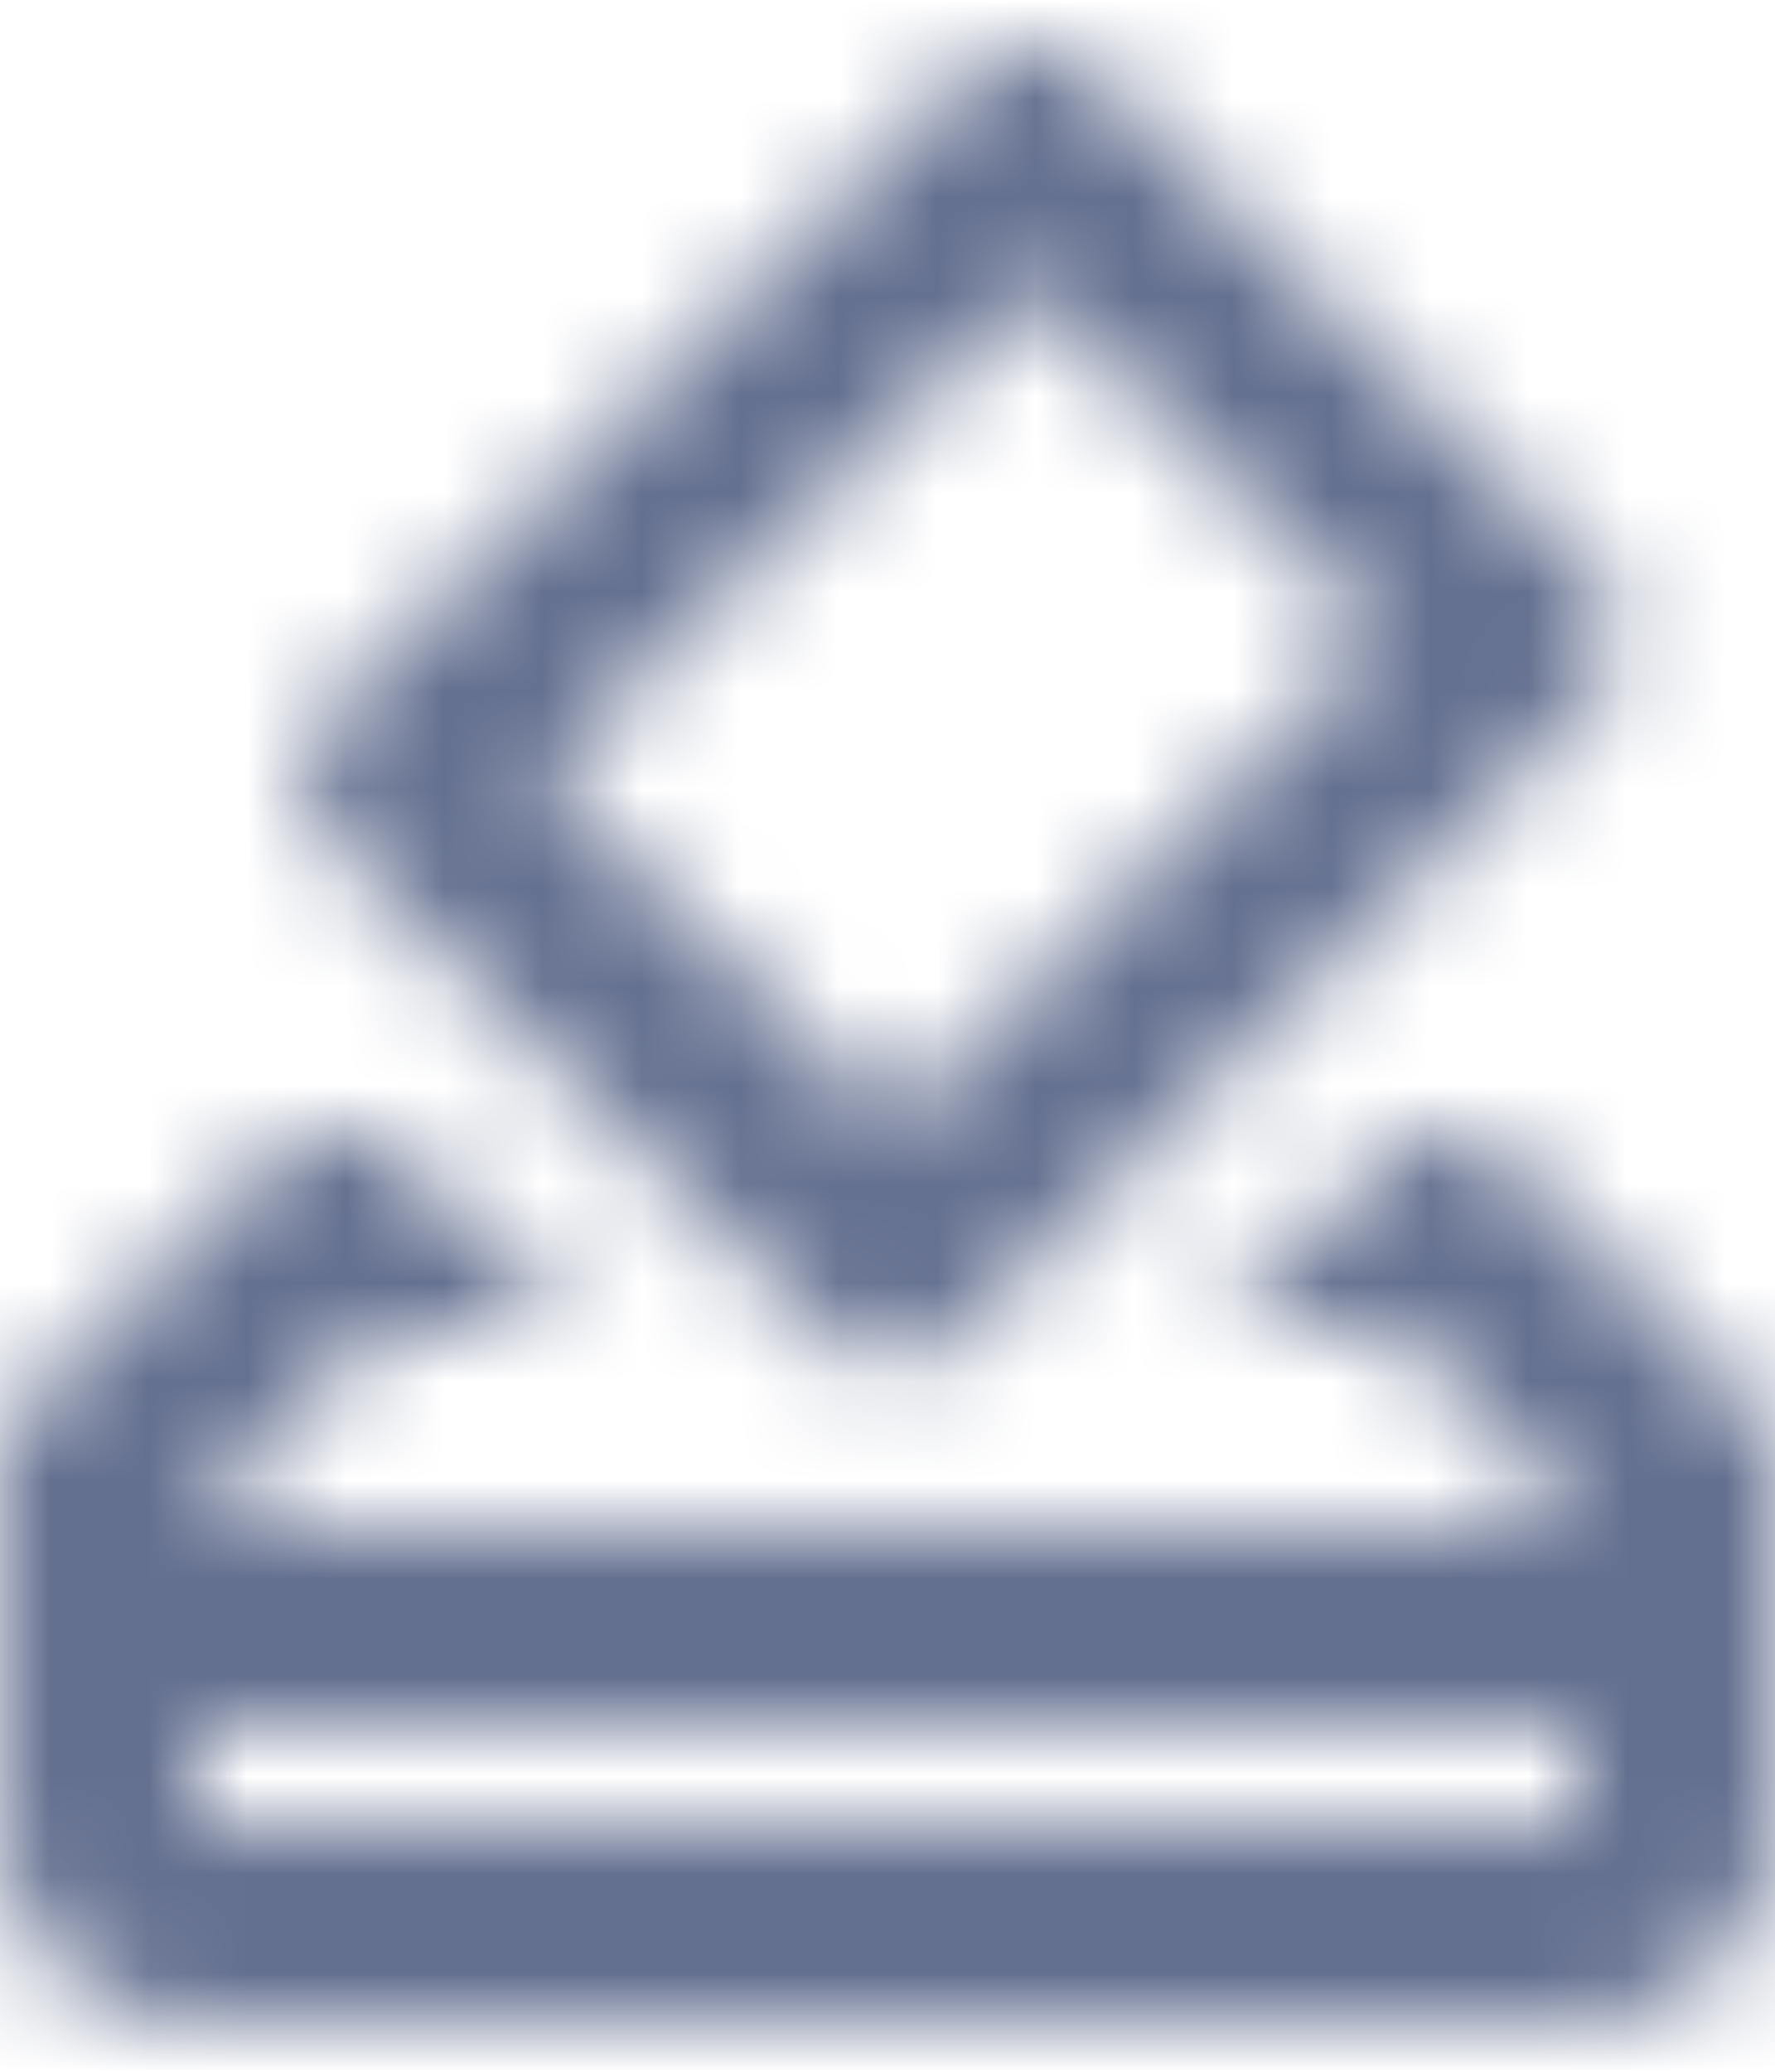 <svg width="18" height="21" xmlns="http://www.w3.org/2000/svg" xmlns:xlink="http://www.w3.org/1999/xlink">
    <defs>
        <path d="M18 13h-.68l-2 2h1.91L19 17H5l1.78-2h2.05l-2-2H6l-3 3v4c0 1.1.89 2 1.99 2H19a2 2 0 0 0 2-2v-4l-3-3zm1 7H5v-1h14v1zm-7.66-4.98c.39.39 1.02.39 1.41 0l6.36-6.36a.996.996 0 0 0 0-1.41L14.16 2.3a.975.975 0 0 0-1.4-.01L6.39 8.66a.996.996 0 0 0 0 1.41l4.95 4.95zm2.12-10.61L17 7.95l-4.95 4.95-3.54-3.54 4.95-4.95z"
              id="voting"/>
    </defs>
    <g transform="translate(-3 -1.5)" fill="none" fill-rule="evenodd">
        <mask id="votingMask" fill="#fff">
            <use xlink:href="#voting"/>
        </mask>
        <g class="mask" mask="url(#votingMask)" fill="#647090">
            <path d="M0 0h24v24H0z"/>
        </g>
    </g>
</svg>